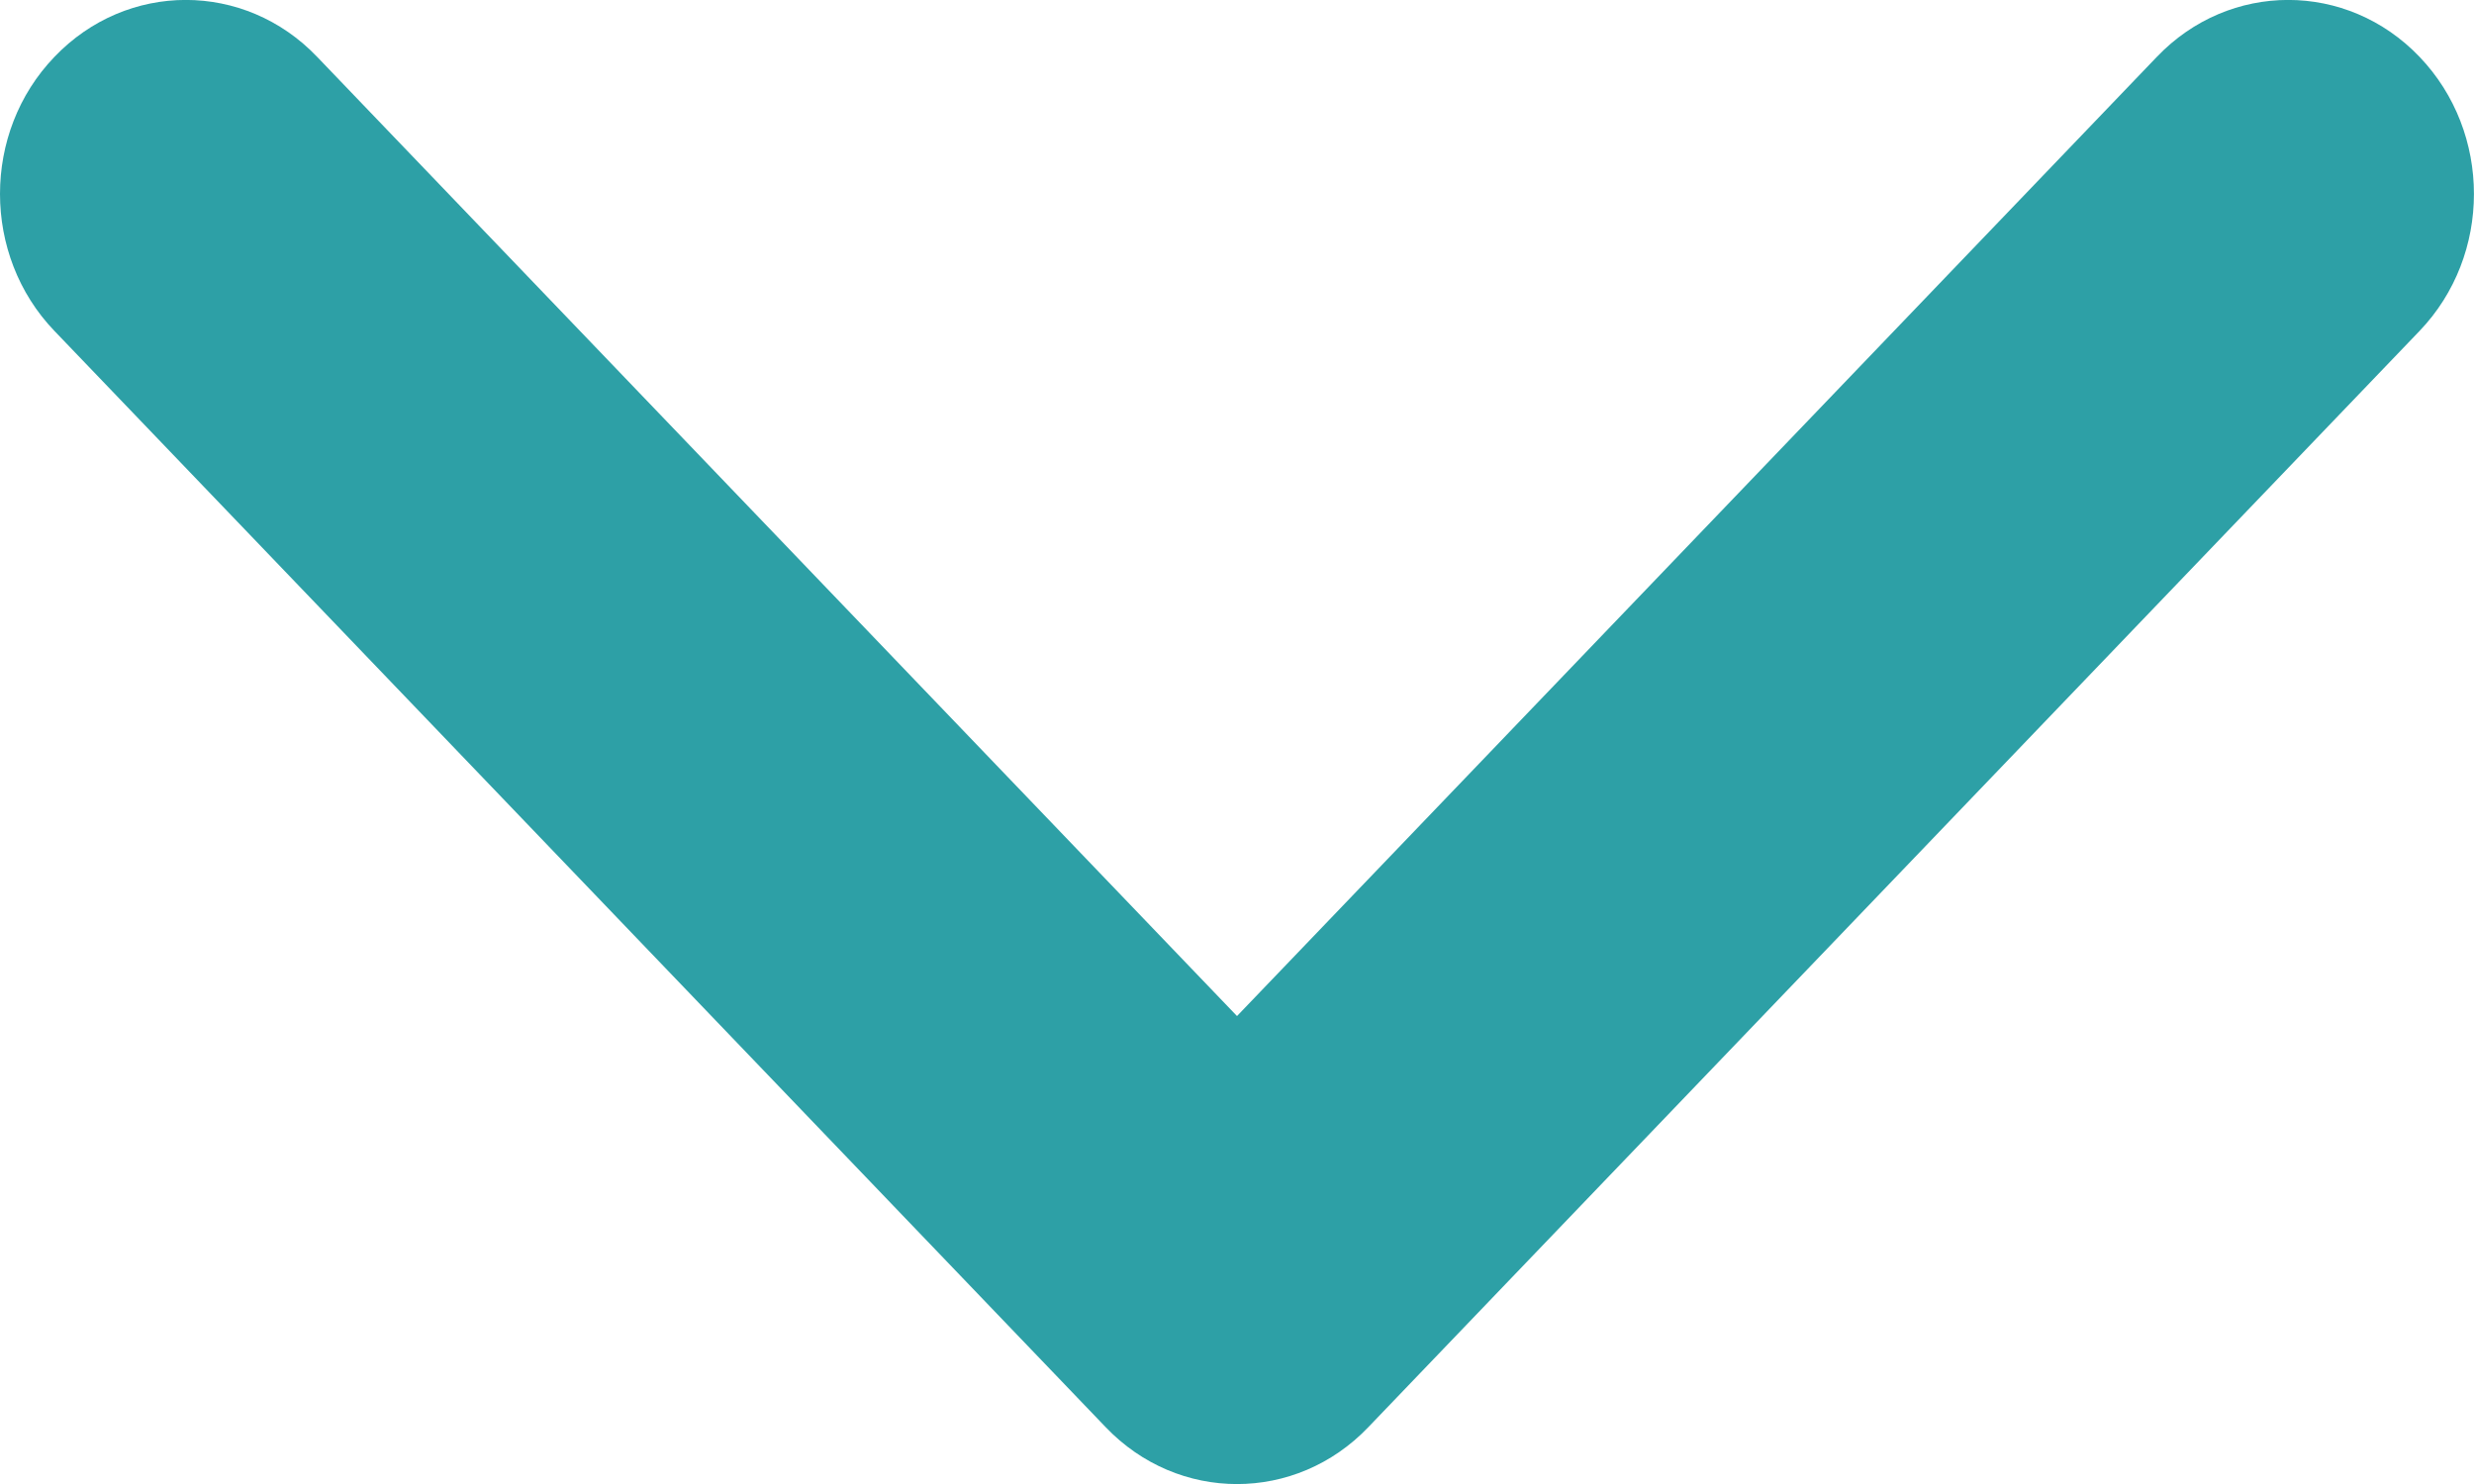 <svg width="10" height="6" viewBox="0 0 10 6" fill="none" xmlns="http://www.w3.org/2000/svg">
<path d="M5.531 5.77L9.78 1.338C10.073 1.032 10.073 0.536 9.78 0.23C9.487 -0.077 9.011 -0.077 8.718 0.23L5 4.108L1.282 0.23C0.989 -0.077 0.513 -0.077 0.22 0.23C0.073 0.383 -2.54896e-08 0.583 -3.42601e-08 0.784C-4.30306e-08 0.984 0.073 1.185 0.22 1.338L4.469 5.77C4.762 6.077 5.238 6.077 5.531 5.77Z" fill="#2DA0A6"/>
</svg>
